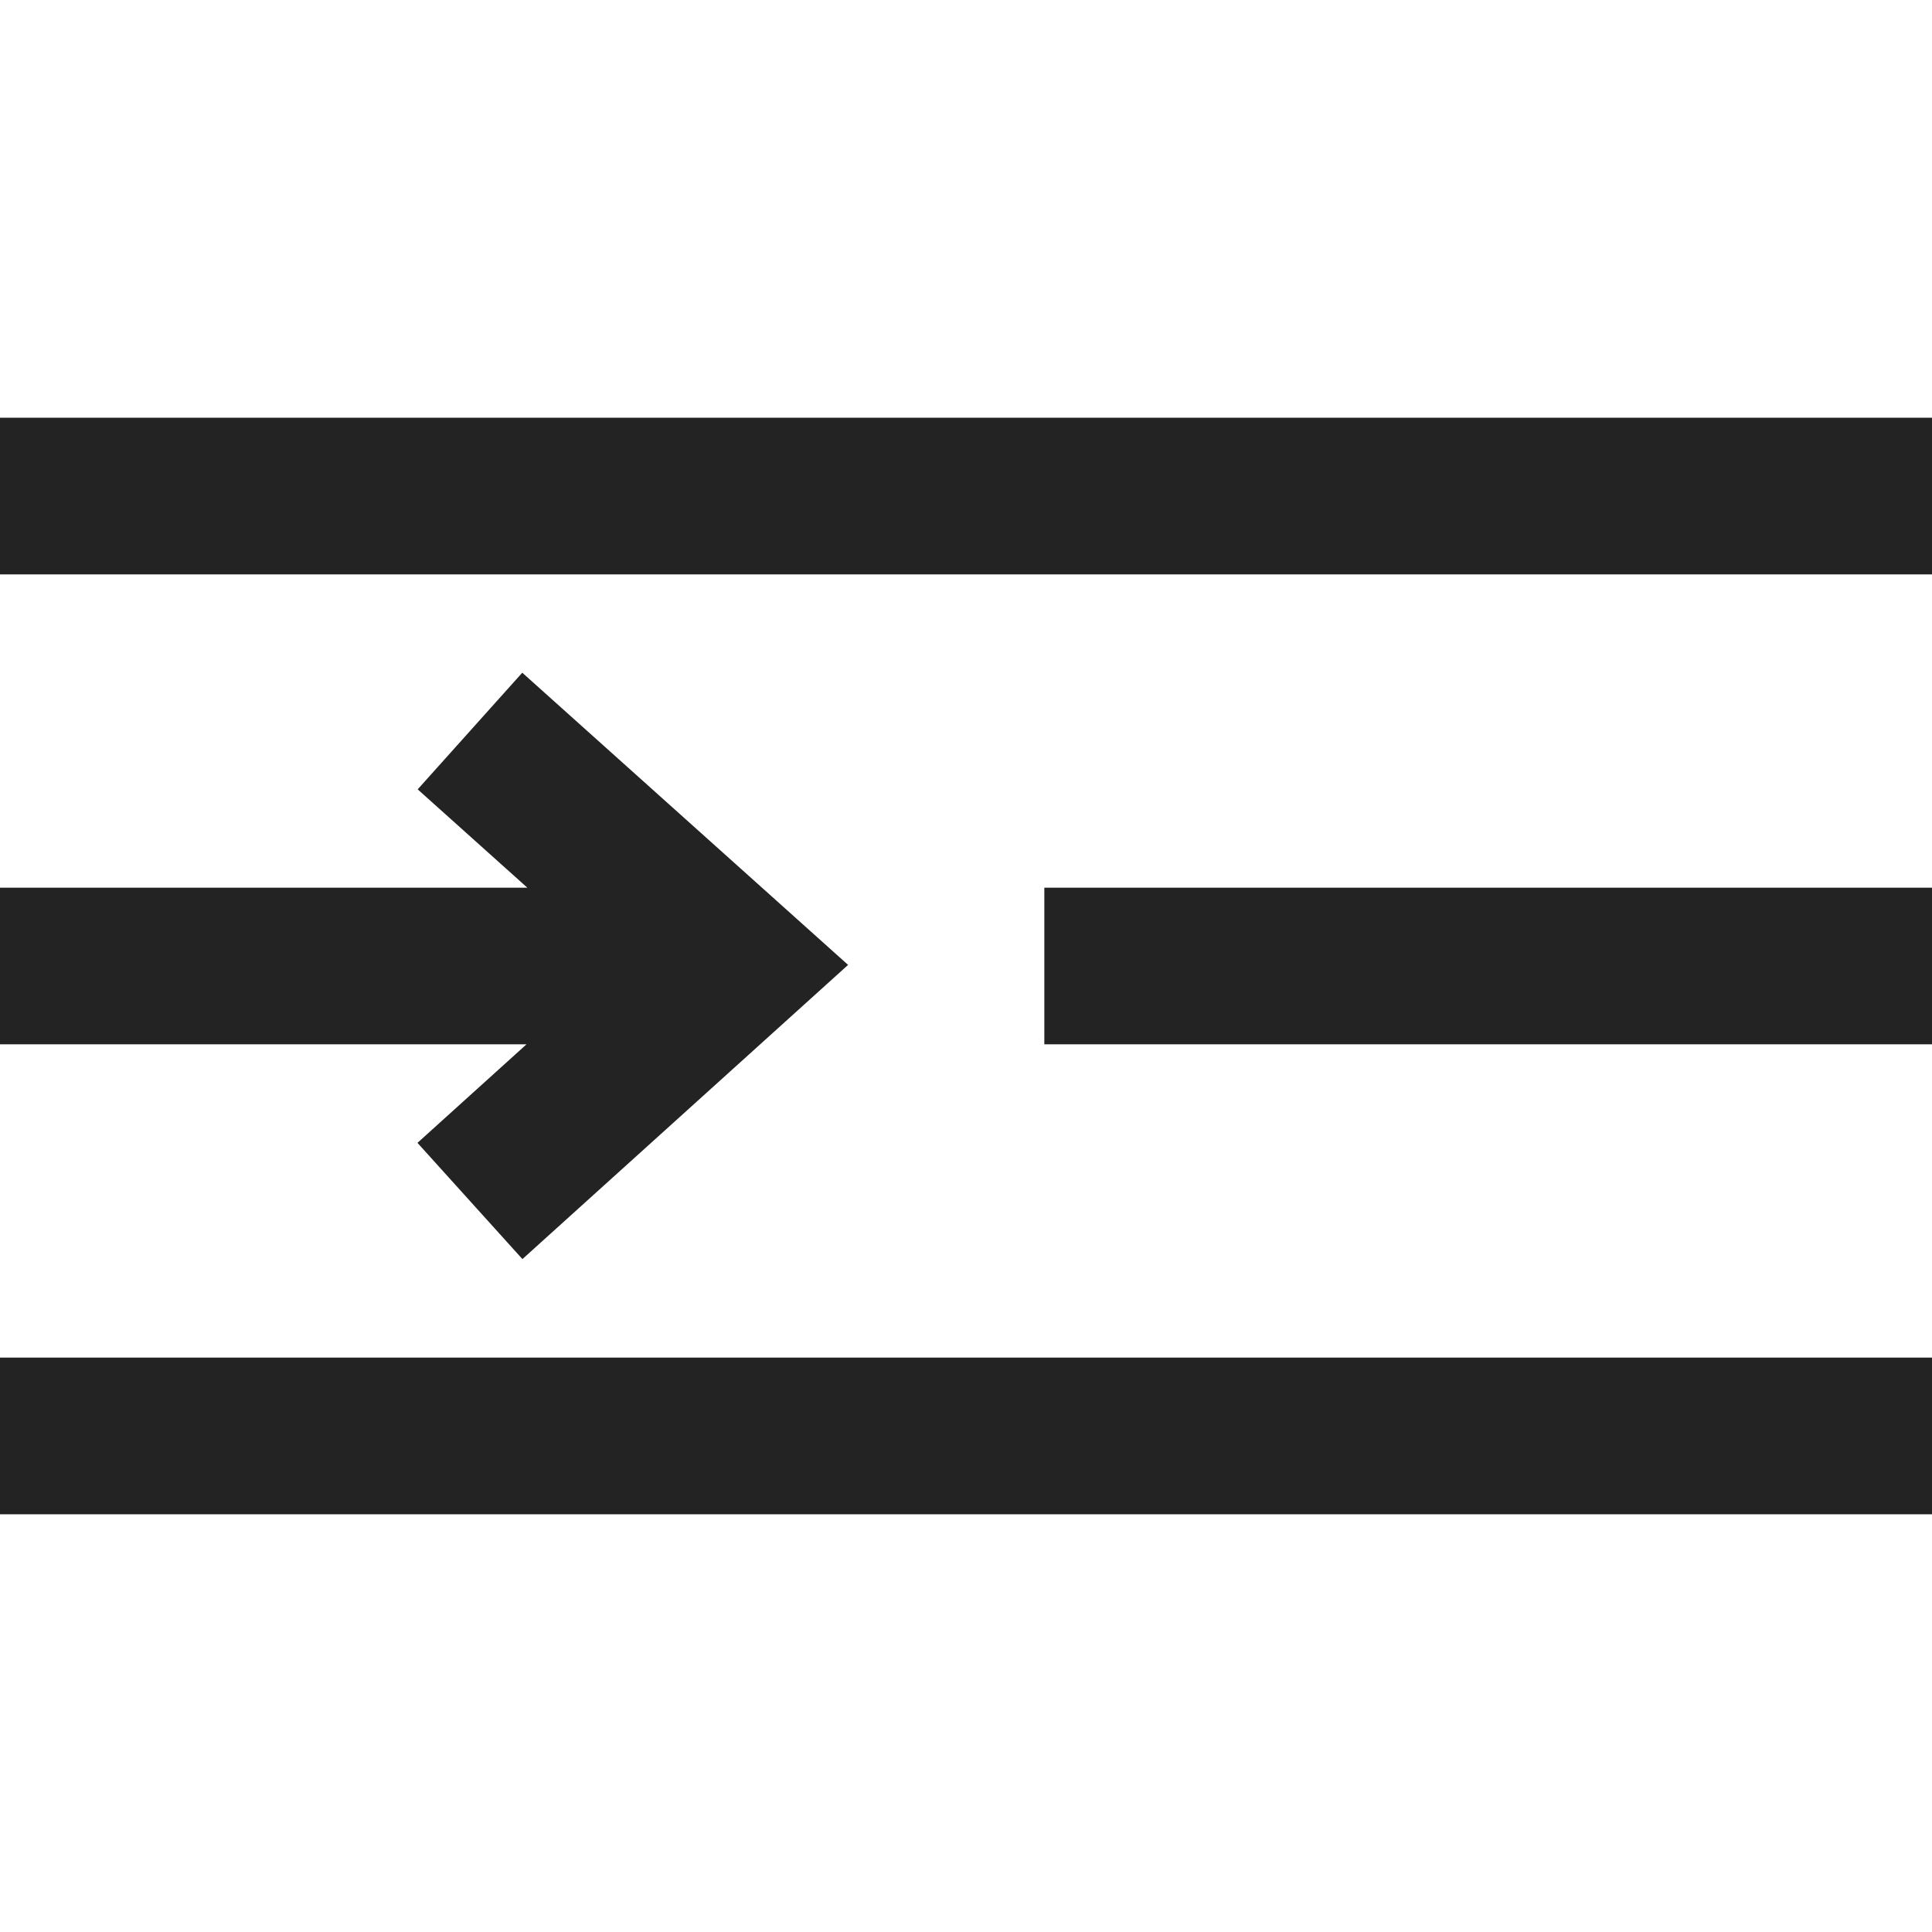 <svg width="37px" height="37px" viewBox="0 0 37 37" xmlns="http://www.w3.org/2000/svg">
    <title>
        insert-m
    </title>
    <path d="M10.099 17H0v3h10.083l-2.088 1.887 2.01 2.226 6.237-5.634-6.24-5.596-2.003 2.234 2.1 1.883zM0 11V8h37v3H0zm20 9v-3h17v3H20zM0 29v-3h37v3H0z" fill="#232323"/>
</svg>
